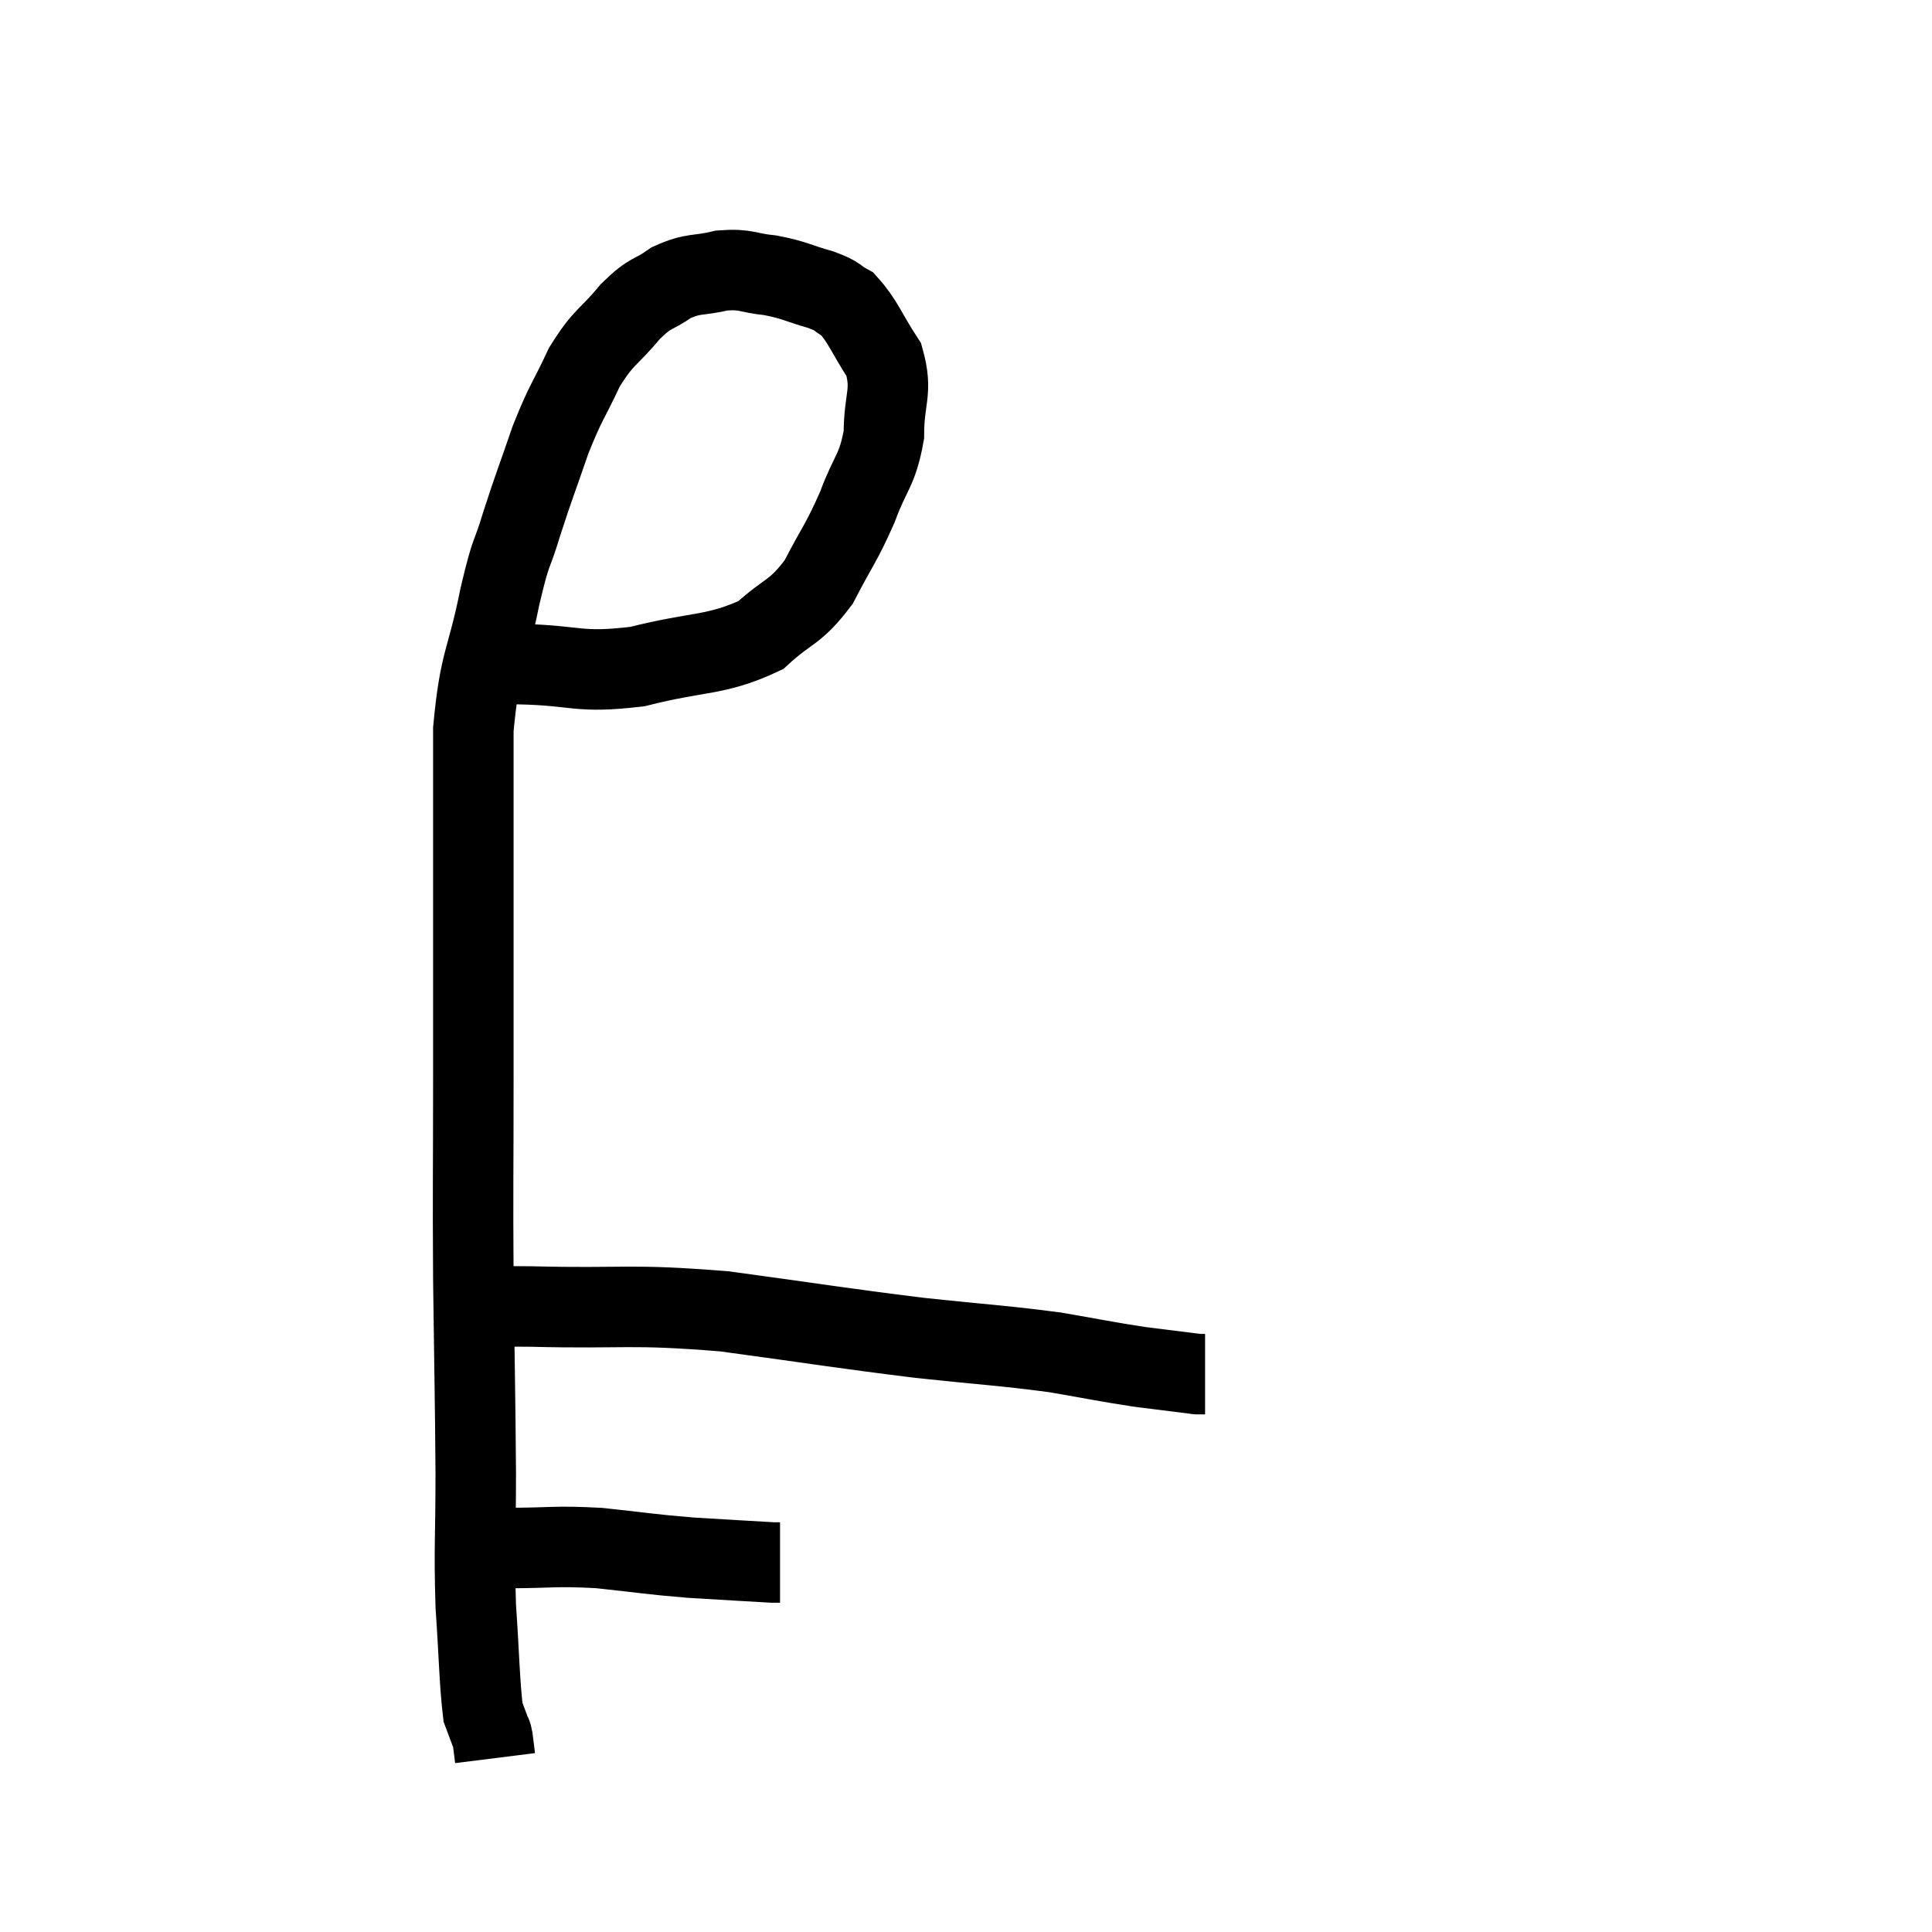 <svg width="48" height="48" viewBox="0 0 48 48" xmlns="http://www.w3.org/2000/svg"><path d="M 11.94 16.32 C 12.42 16.41, 11.925 16.44, 12.9 16.5 C 14.37 16.53, 14.34 16.74, 15.84 16.56 C 17.37 16.17, 17.775 16.305, 18.9 15.78 C 19.62 15.12, 19.74 15.255, 20.34 14.46 C 20.82 13.53, 20.895 13.515, 21.3 12.6 C 21.63 11.7, 21.795 11.715, 21.96 10.8 C 21.96 9.87, 22.185 9.75, 21.96 8.94 C 21.51 8.25, 21.45 7.995, 21.06 7.56 C 20.73 7.38, 20.88 7.38, 20.4 7.2 C 19.77 7.02, 19.755 6.96, 19.14 6.84 C 18.54 6.78, 18.555 6.675, 17.94 6.72 C 17.31 6.87, 17.25 6.765, 16.68 7.02 C 16.17 7.38, 16.2 7.215, 15.66 7.74 C 15.09 8.43, 15.015 8.325, 14.52 9.12 C 14.1 10.02, 14.07 9.945, 13.68 10.92 C 13.32 11.97, 13.275 12.045, 12.96 13.02 C 12.69 13.92, 12.72 13.545, 12.42 14.82 C 12.09 16.47, 11.925 16.35, 11.76 18.12 C 11.76 20.01, 11.76 19.725, 11.76 21.9 C 11.76 24.36, 11.76 24.345, 11.76 26.82 C 11.76 29.31, 11.745 29.355, 11.76 31.8 C 11.79 34.2, 11.805 34.575, 11.82 36.6 C 11.82 38.25, 11.775 38.415, 11.82 39.9 C 11.91 41.22, 11.91 41.76, 12 42.54 C 12.09 42.78, 12.12 42.855, 12.18 43.02 C 12.21 43.11, 12.21 43.035, 12.24 43.2 C 12.27 43.44, 12.285 43.56, 12.3 43.68 C 12.3 43.68, 12.3 43.68, 12.3 43.68 C 12.3 43.68, 12.3 43.68, 12.3 43.68 L 12.3 43.68" fill="none" stroke="black" stroke-width="2"></path><path d="M 11.64 38.58 C 12.12 38.52, 11.79 38.49, 12.6 38.46 C 13.74 38.46, 13.74 38.4, 14.88 38.46 C 16.02 38.58, 16.08 38.61, 17.16 38.7 C 18.18 38.76, 18.645 38.79, 19.2 38.82 L 19.38 38.82" fill="none" stroke="black" stroke-width="2"></path><path d="M 11.88 32.7 C 12.03 32.61, 11.85 32.58, 12.18 32.52 C 12.69 32.49, 11.745 32.445, 13.2 32.46 C 15.6 32.52, 15.585 32.385, 18 32.58 C 20.43 32.91, 20.805 32.985, 22.86 33.24 C 24.54 33.42, 24.855 33.42, 26.22 33.6 C 27.27 33.78, 27.435 33.825, 28.32 33.96 C 29.04 34.05, 29.4 34.095, 29.76 34.14 C 29.76 34.14, 29.715 34.14, 29.76 34.14 L 29.94 34.14" fill="none" stroke="black" stroke-width="2"></path></svg>